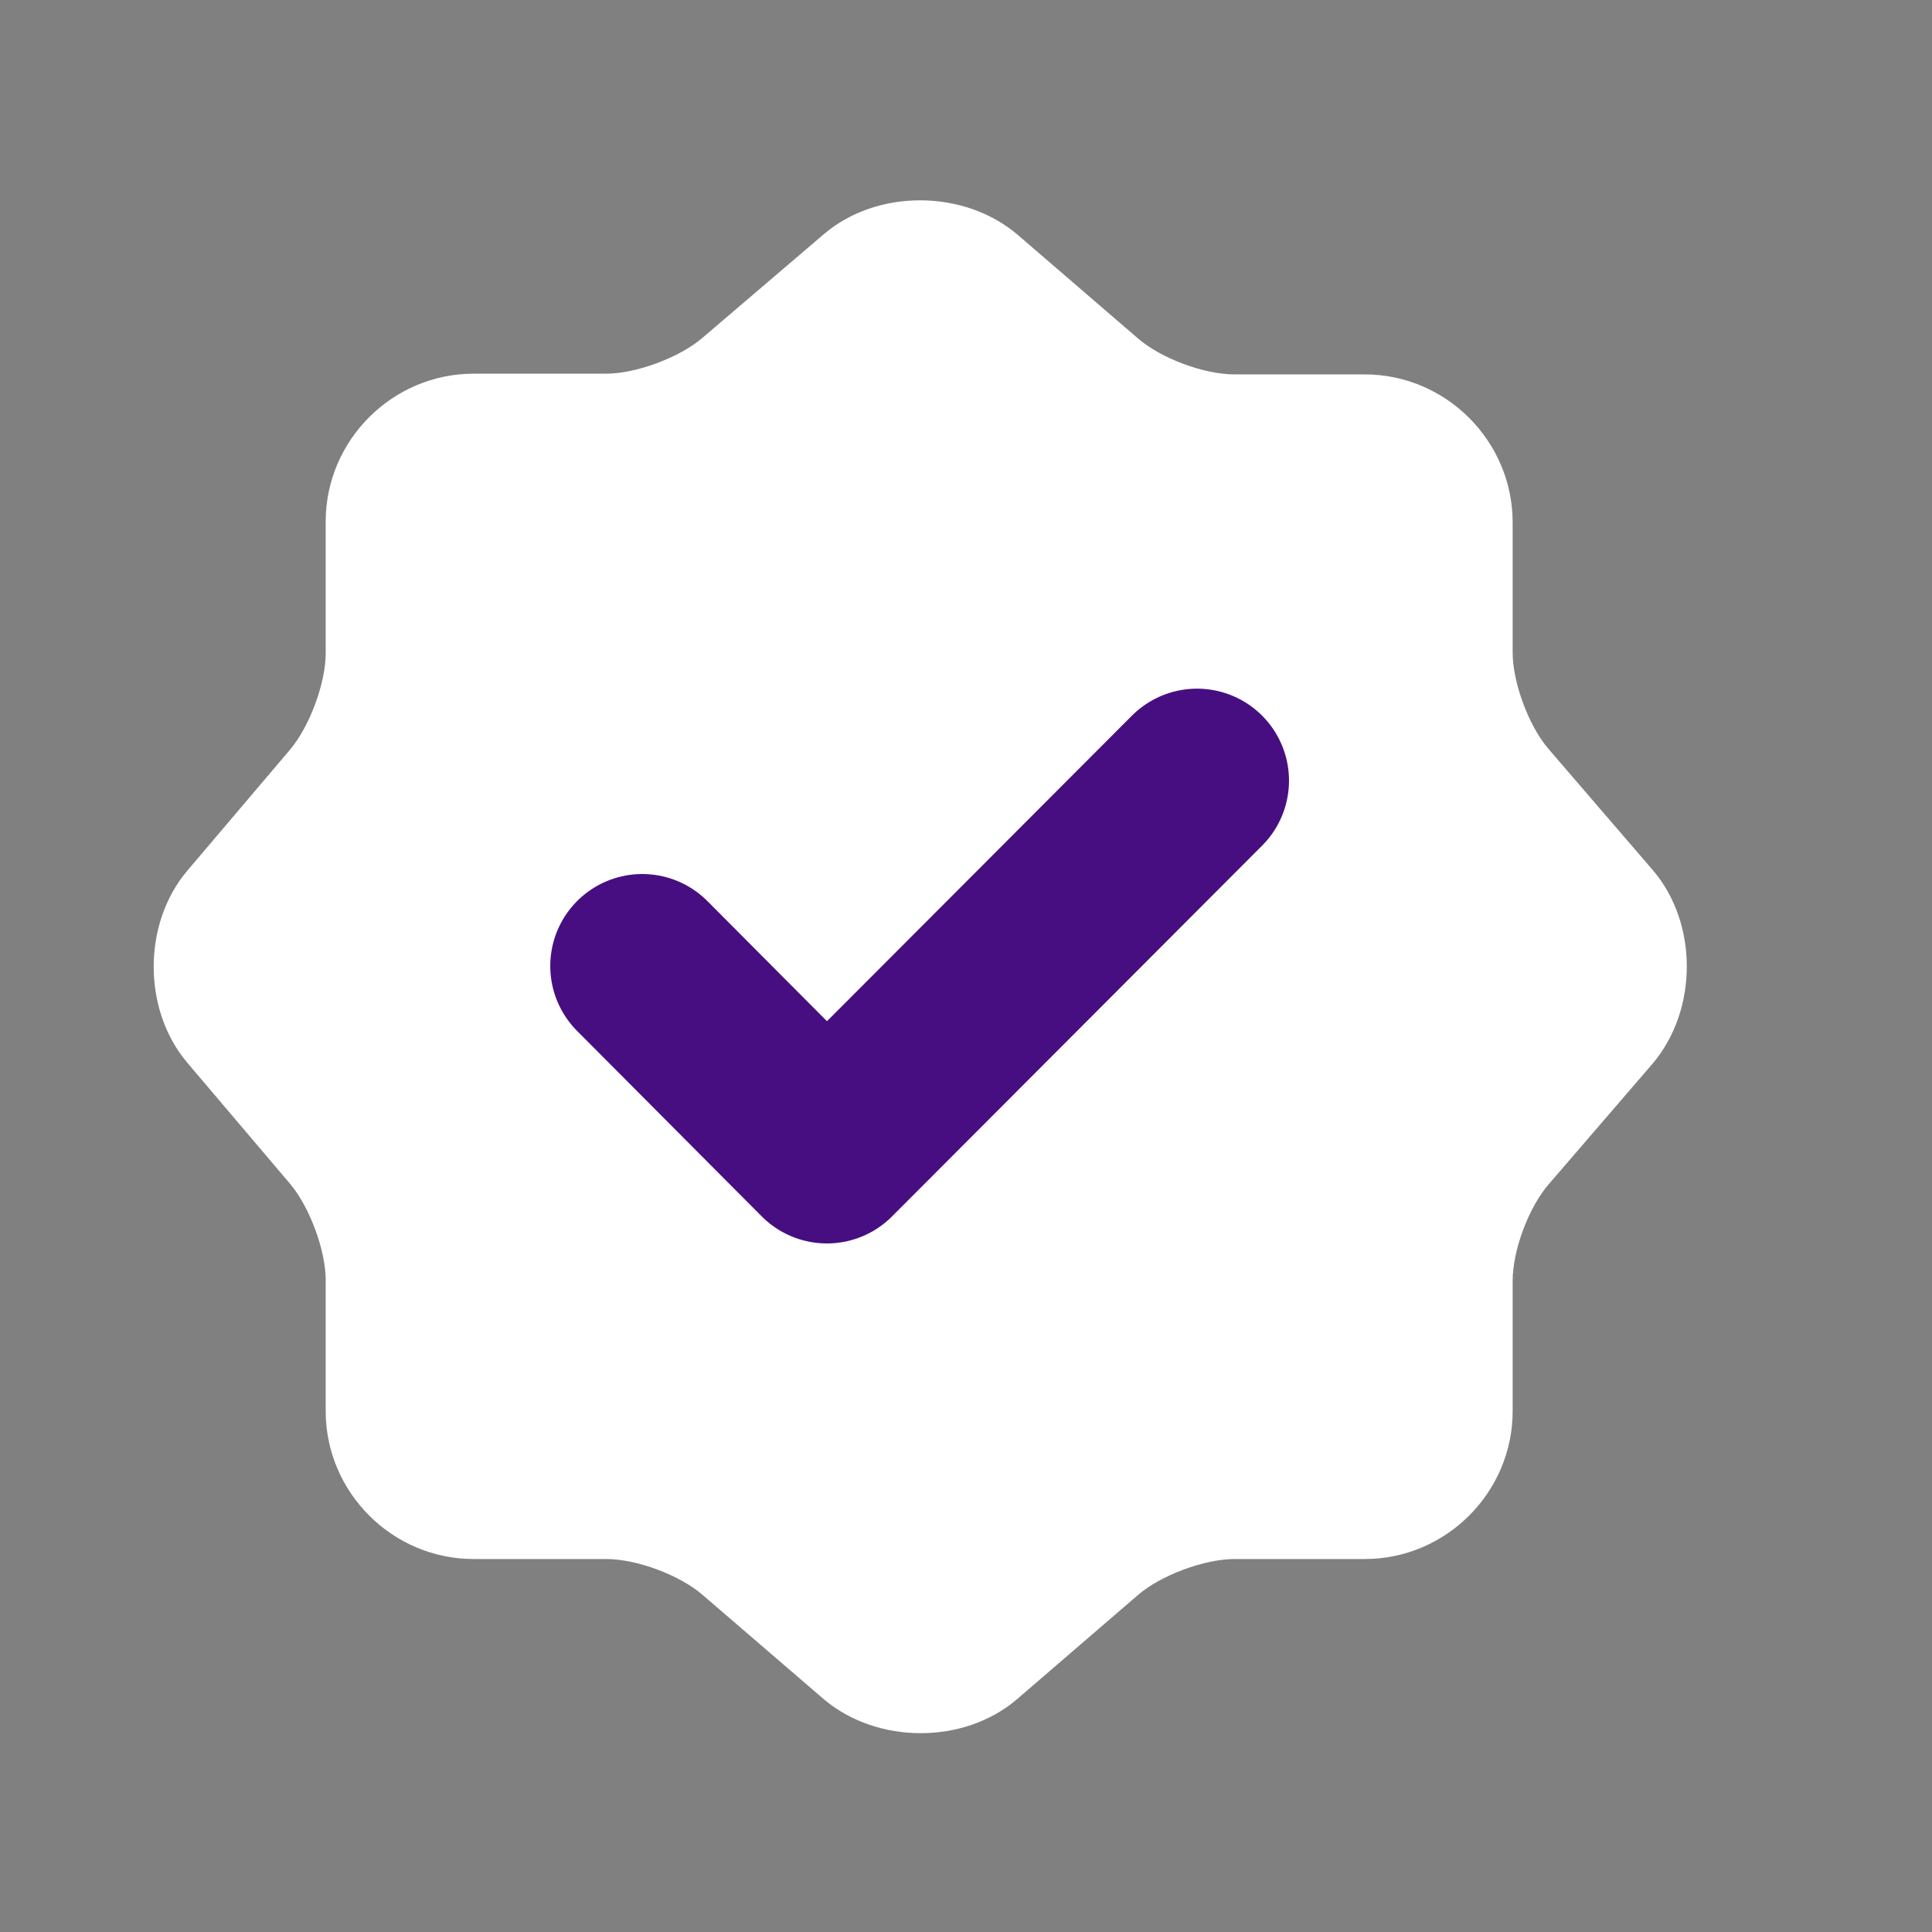 <svg width="19" height="19" viewBox="0 0 19 19" fill="none" xmlns="http://www.w3.org/2000/svg">
<rect x="0" y="0" width="19" height="19" fill="#808080" stroke="none"/>
<path d="M8.102 2.303C8.621 1.859 9.473 1.859 10.001 2.303L11.191 3.328C11.417 3.524 11.839 3.682 12.141 3.682H13.422C14.22 3.682 14.876 4.338 14.876 5.137V6.418C14.876 6.711 15.034 7.141 15.23 7.367L16.255 8.558C16.7 9.078 16.7 9.929 16.255 10.457L15.23 11.647C15.034 11.873 14.876 12.295 14.876 12.597V13.878C14.876 14.677 14.22 15.332 13.422 15.332H12.141C11.847 15.332 11.417 15.49 11.191 15.686L10.001 16.711C9.481 17.156 8.629 17.156 8.102 16.711L6.911 15.686C6.685 15.49 6.263 15.332 5.961 15.332H4.658C3.859 15.332 3.203 14.677 3.203 13.878V12.589C3.203 12.295 3.045 11.873 2.857 11.647L1.84 10.449C1.402 9.929 1.402 9.085 1.84 8.565L2.857 7.367C3.045 7.141 3.203 6.719 3.203 6.425V5.129C3.203 4.33 3.859 3.675 4.658 3.675H5.961C6.255 3.675 6.685 3.516 6.911 3.32L8.102 2.303Z" fill="white"/>
<path d="M6.316 9.5L8.132 11.324L11.772 7.677" stroke="#470E81" stroke-width="1.809" stroke-linecap="round" stroke-linejoin="round"/>
</svg>
